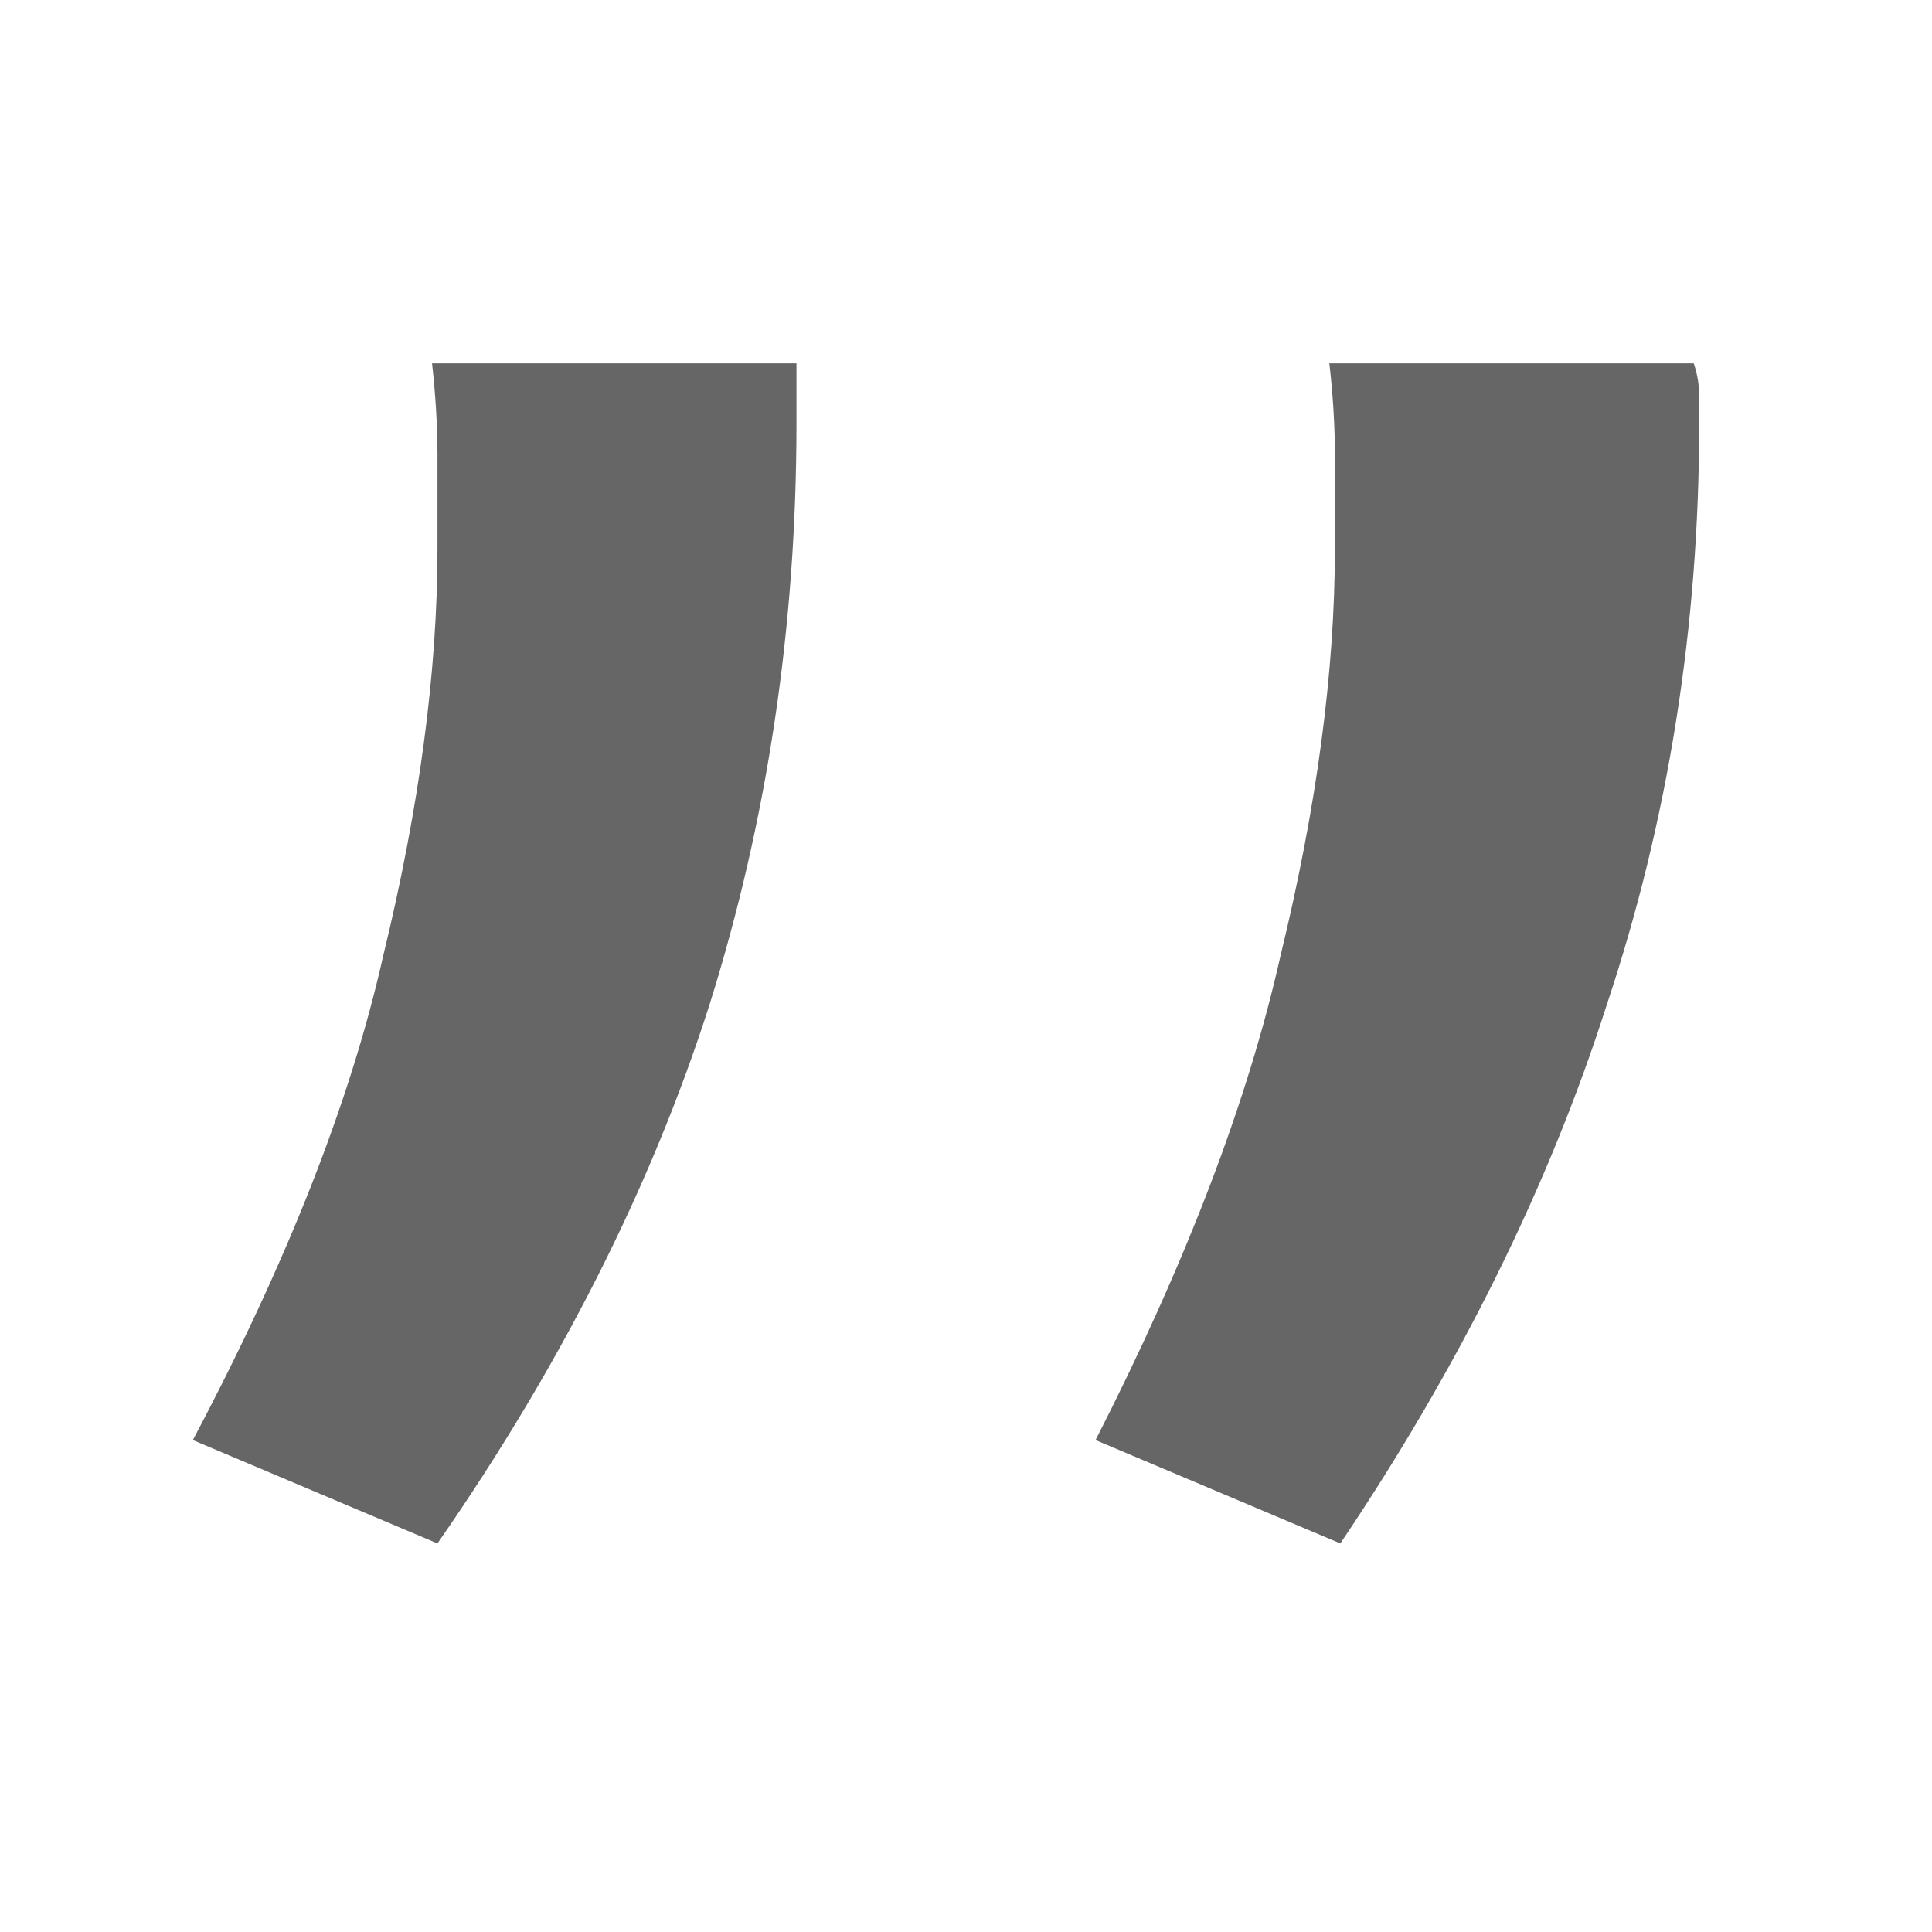<svg width="16" height="16" viewBox="0 0 16 16" fill="none" xmlns="http://www.w3.org/2000/svg">
<path d="M3.623 12.782L1.597 11.926C2.377 10.455 2.903 9.119 3.173 7.918C3.473 6.687 3.623 5.561 3.623 4.54C3.623 4.27 3.623 4.015 3.623 3.774C3.623 3.534 3.608 3.279 3.578 3.009H6.596C6.596 3.099 6.596 3.189 6.596 3.279C6.596 3.369 6.596 3.444 6.596 3.504C6.596 5.186 6.356 6.792 5.875 8.323C5.395 9.824 4.644 11.311 3.623 12.782ZM11.1 12.782L9.073 11.926C9.824 10.455 10.334 9.119 10.604 7.918C10.904 6.687 11.055 5.561 11.055 4.54C11.055 4.27 11.055 4.015 11.055 3.774C11.055 3.534 11.04 3.279 11.009 3.009H14.027C14.057 3.099 14.072 3.189 14.072 3.279C14.072 3.369 14.072 3.444 14.072 3.504C14.072 5.186 13.817 6.792 13.306 8.323C12.826 9.824 12.09 11.311 11.1 12.782Z" fill="#666666"/>
</svg>

